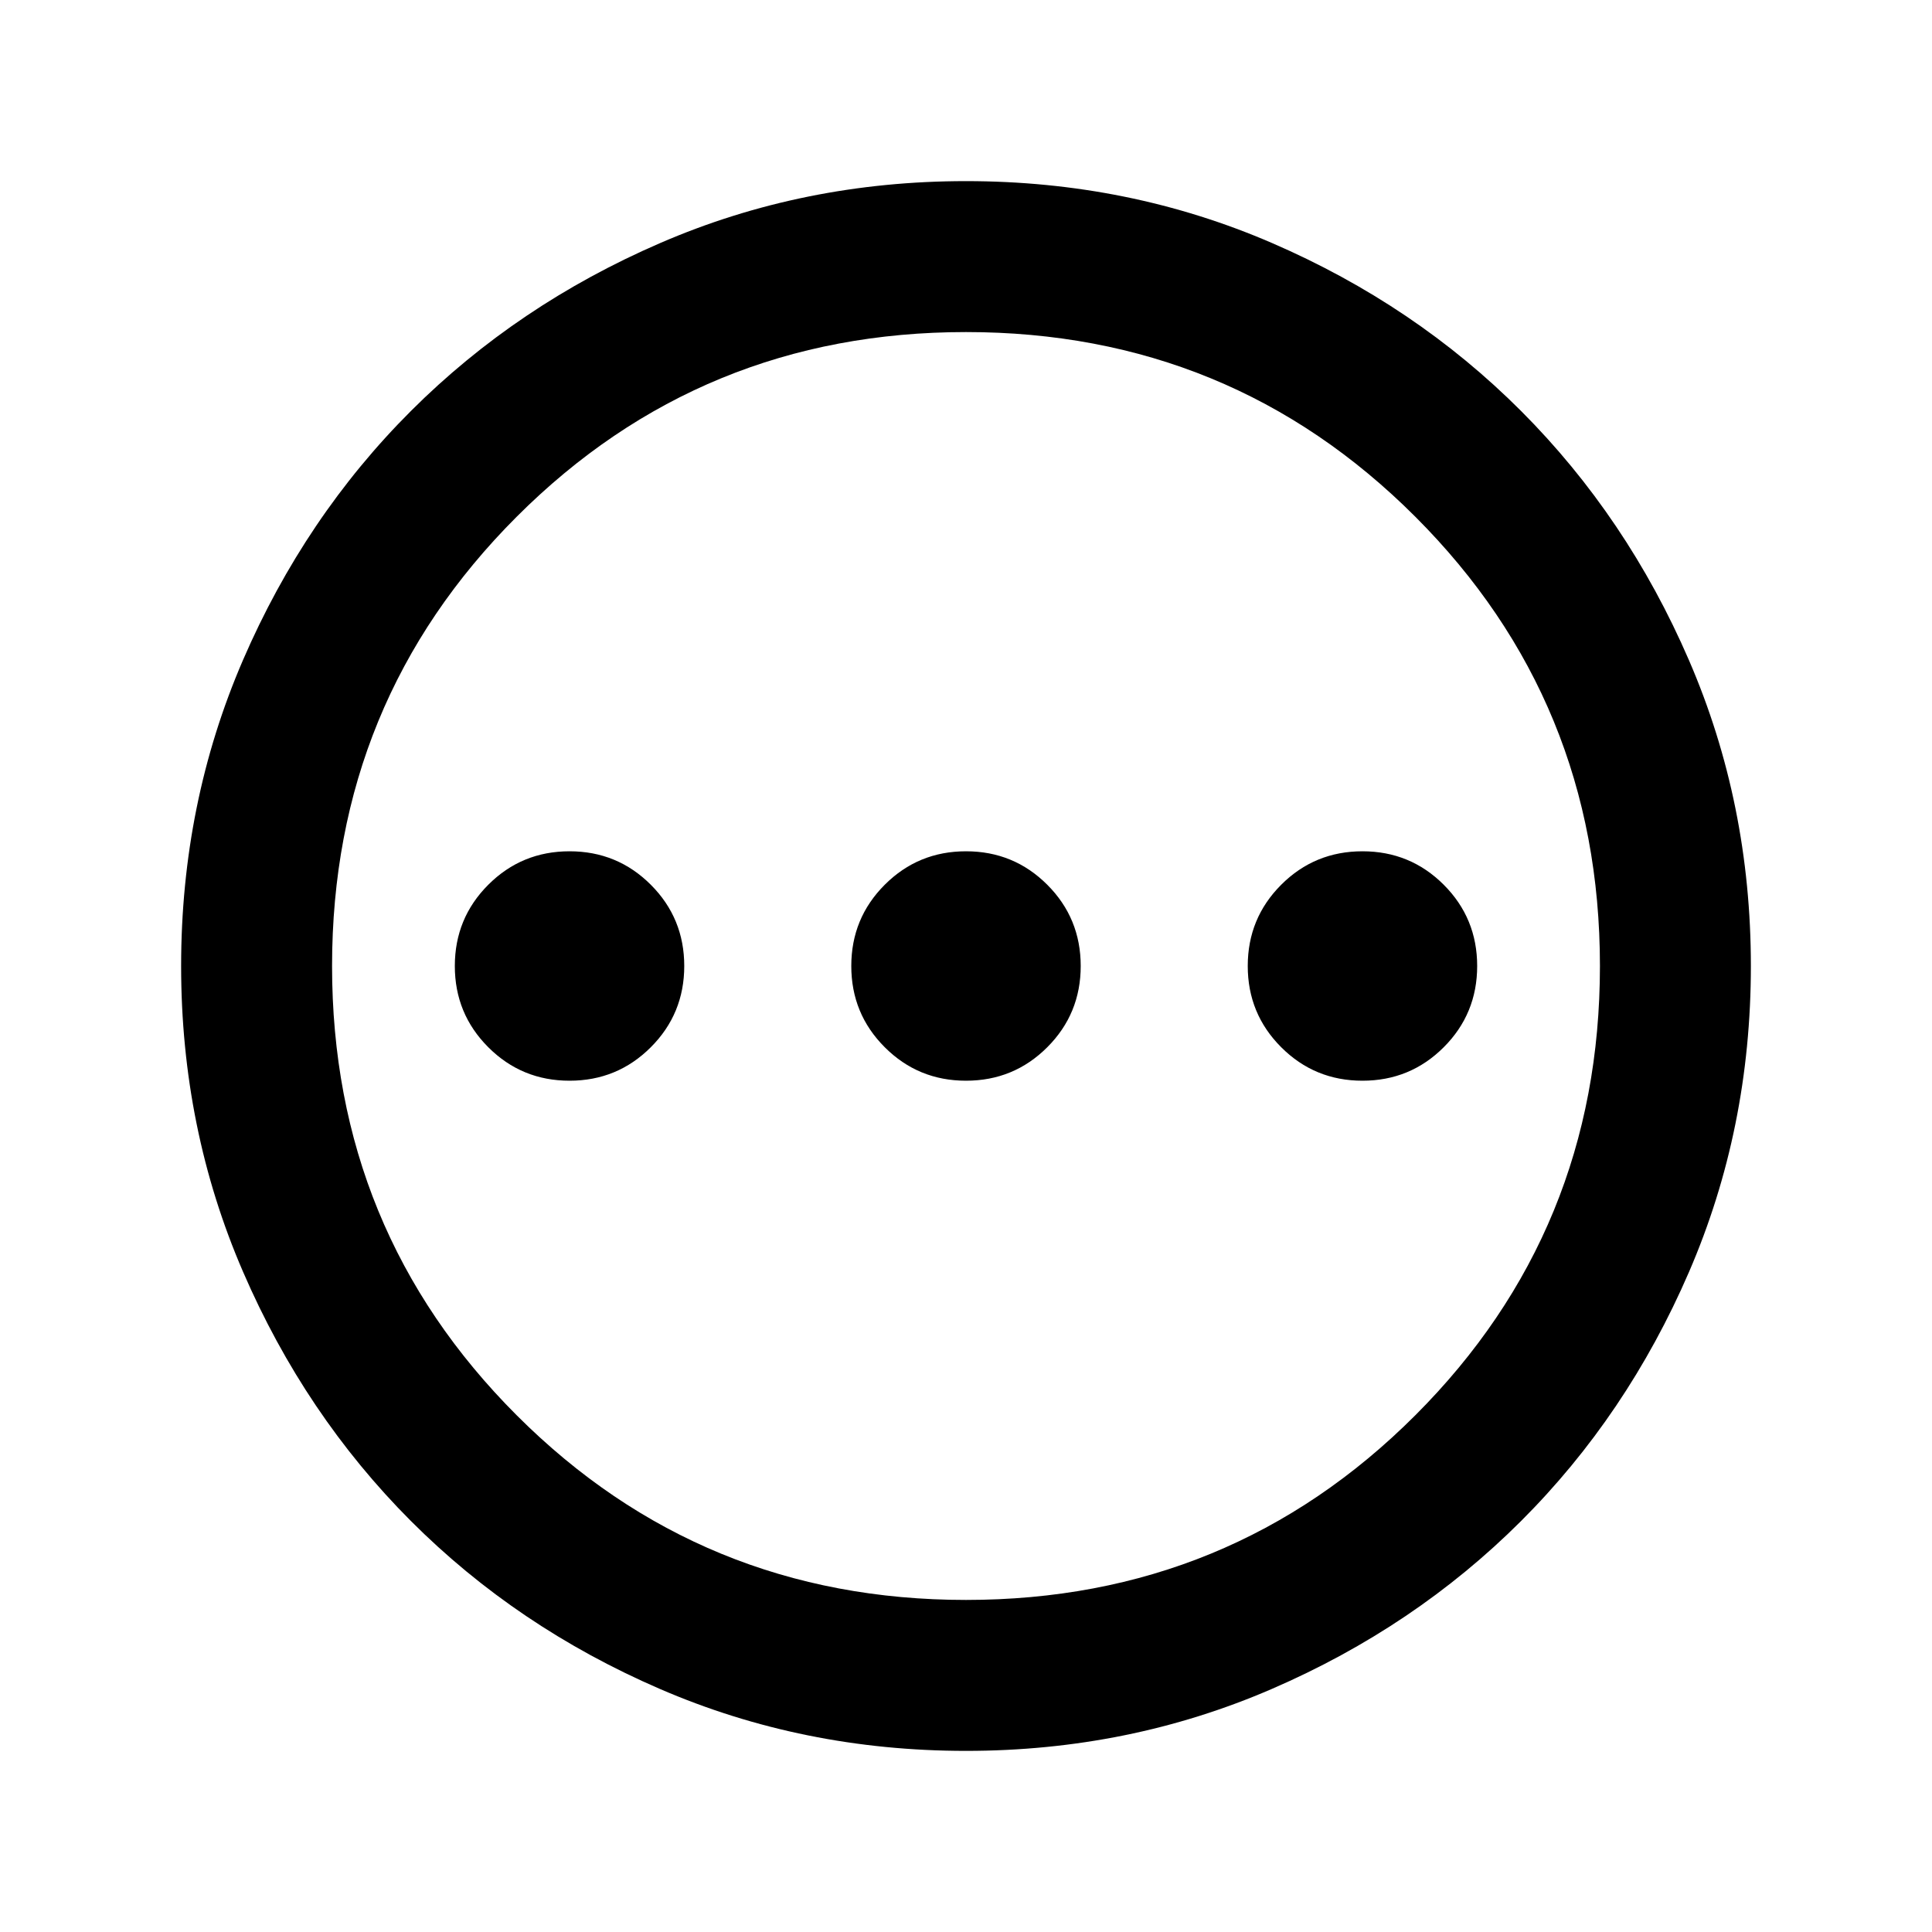 <svg xmlns="http://www.w3.org/2000/svg" height="24" viewBox="0 -960 960 960" width="24"><path d="M283-423q23.75 0 40.38-16.63Q340-456.25 340-480q0-23.75-16.62-40.38Q306.75-537 283-537q-23.75 0-40.37 16.62Q226-503.75 226-480q0 23.75 16.63 40.37Q259.25-423 283-423Zm197 0q23.75 0 40.38-16.63Q537-456.25 537-480q0-23.75-16.62-40.38Q503.75-537 480-537q-23.75 0-40.37 16.62Q423-503.75 423-480q0 23.75 16.63 40.37Q456.25-423 480-423Zm197 0q23.75 0 40.38-16.63Q734-456.25 734-480q0-23.75-16.62-40.38Q700.75-537 677-537q-23.75 0-40.37 16.62Q620-503.75 620-480q0 23.75 16.63 40.37Q653.25-423 677-423ZM480-90q-80.91 0-152.07-30.76-71.15-30.77-123.79-83.5Q151.5-257 120.75-328.09 90-399.17 90-480q0-80.91 30.76-152.07 30.77-71.15 83.5-123.79Q257-808.5 328.09-839.25 399.17-870 480-870q80.91 0 152.07 30.76 71.15 30.77 123.79 83.5Q808.5-703 839.25-631.91 870-560.83 870-480q0 80.91-30.76 152.07-30.77 71.15-83.5 123.79Q703-151.5 631.91-120.75 560.83-90 480-90Zm0-75q131.5 0 223.25-91.75T795-480q0-131.5-91.75-223.25T480-795q-131.5 0-223.25 91.75T165-480q0 131.5 91.75 223.25T480-165Zm0-315Z"/></svg>